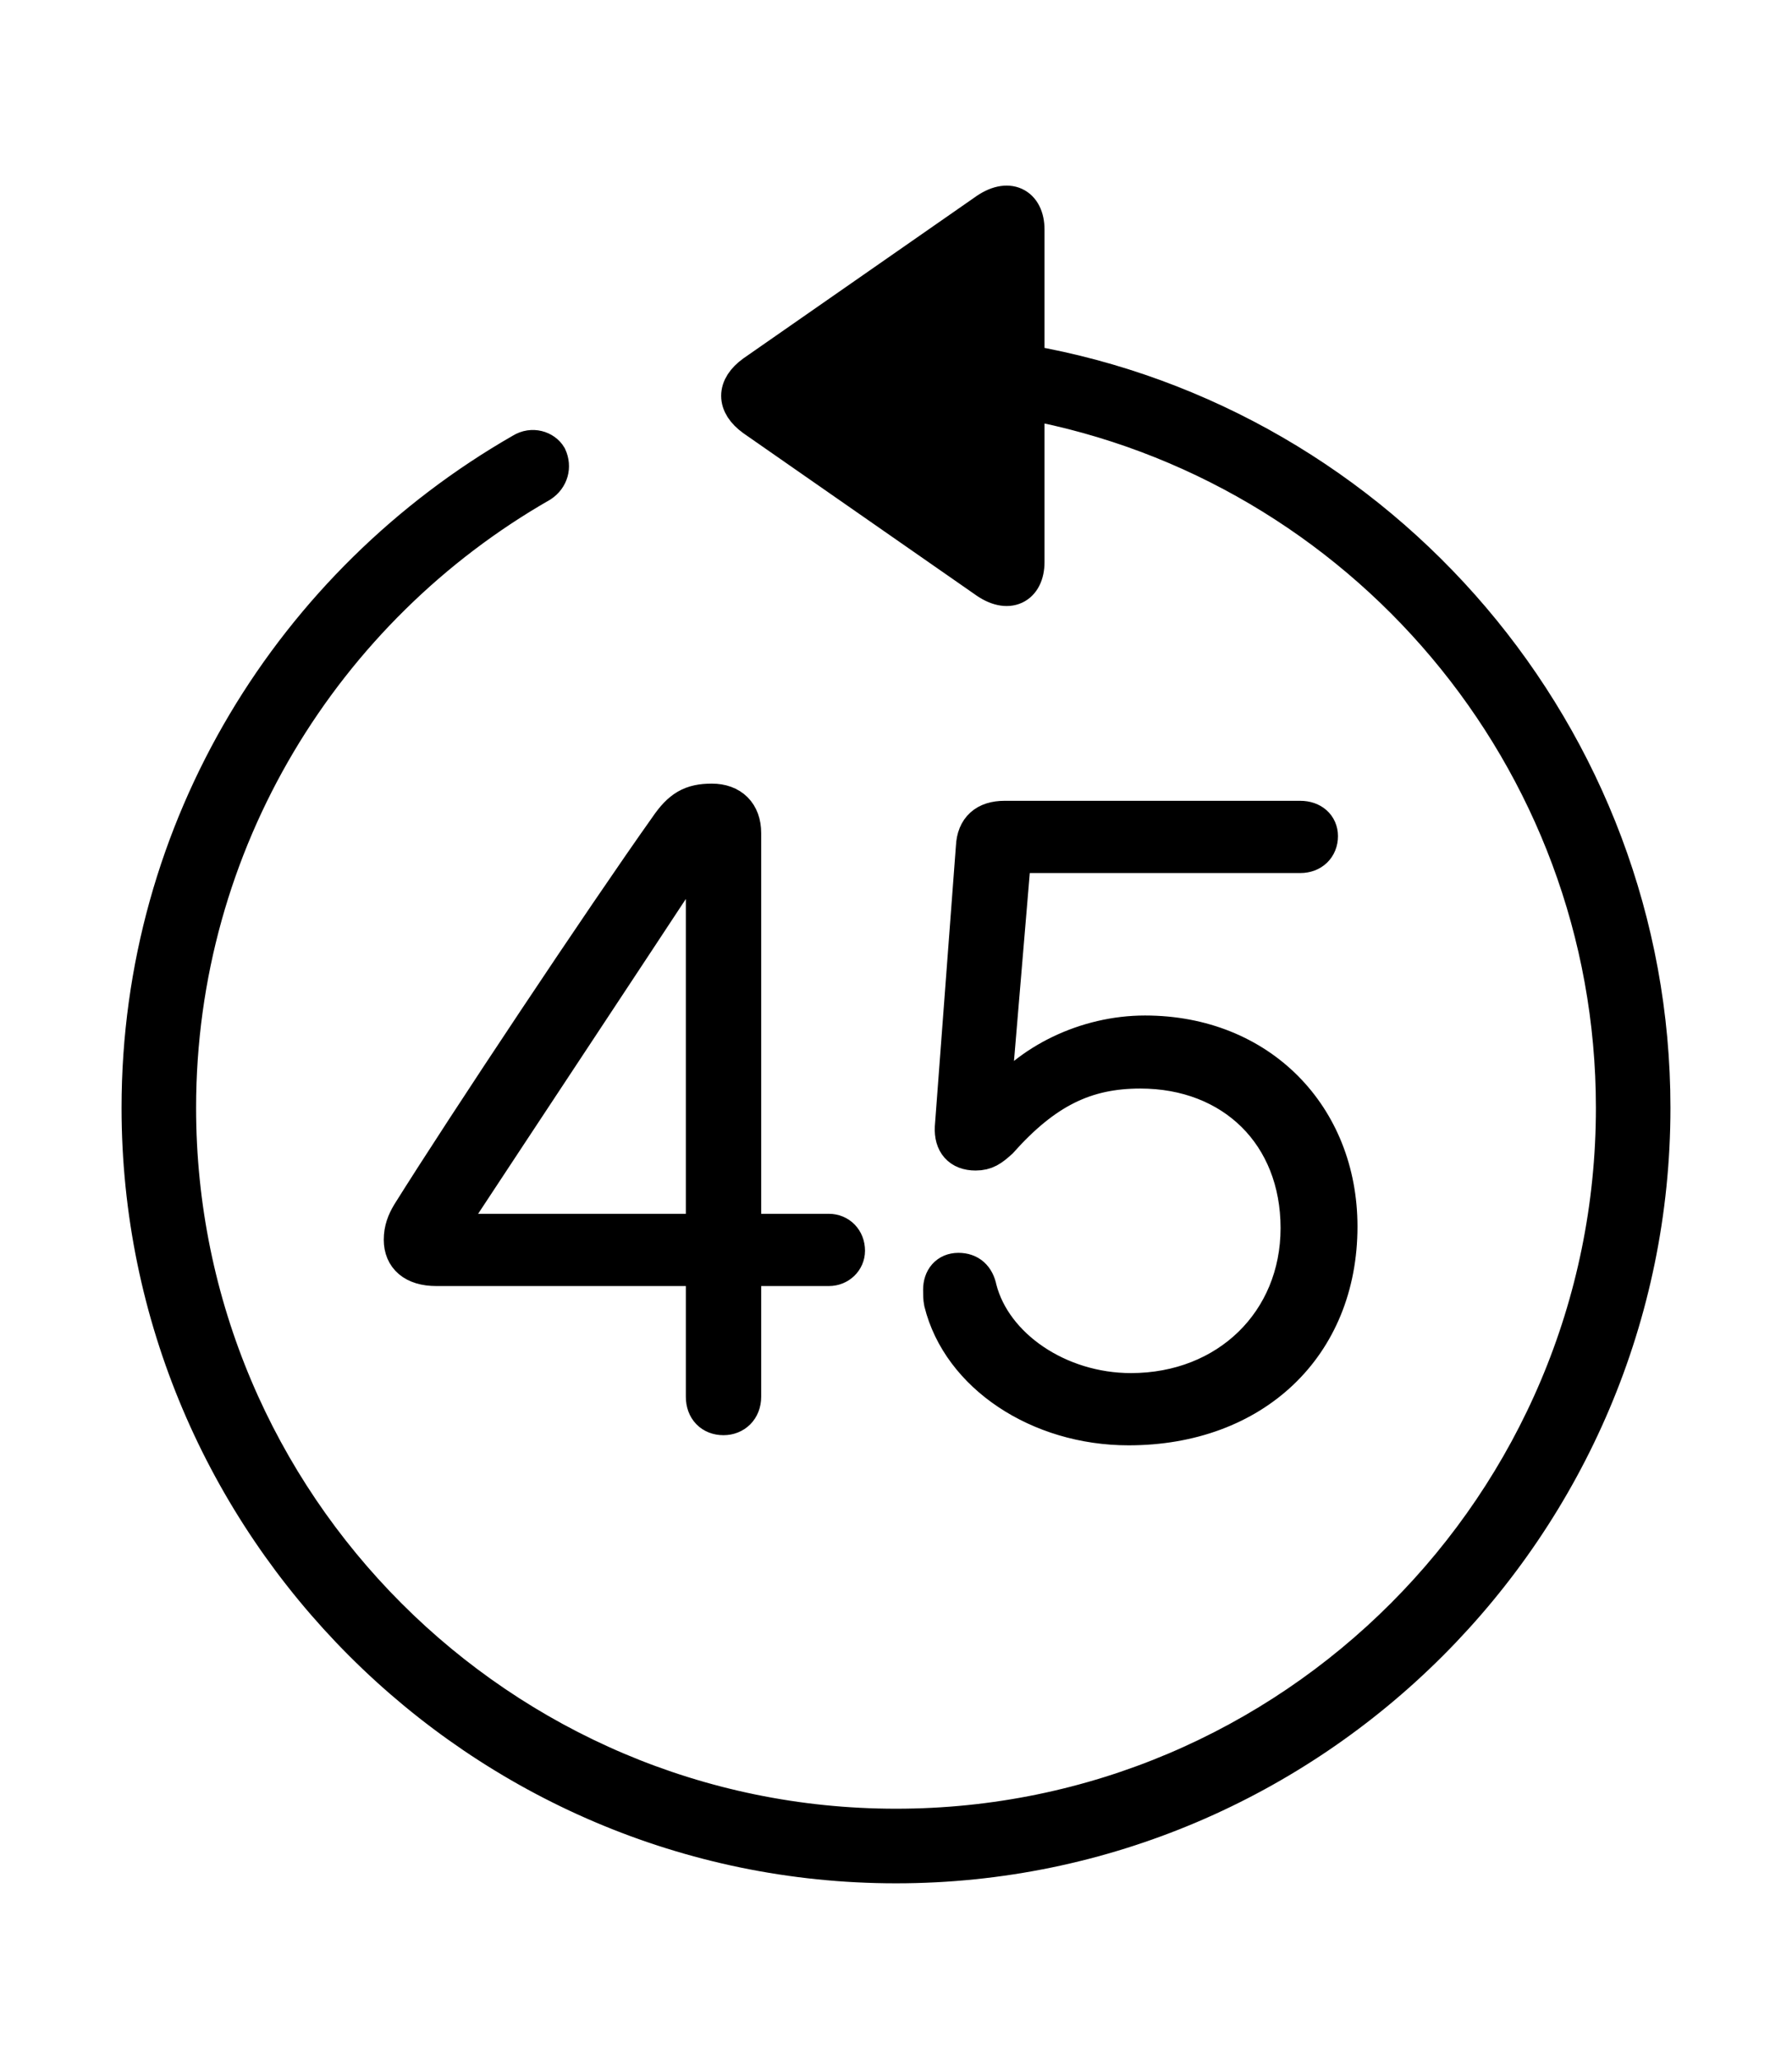 <svg width='49.328px' height='56.697px' direction='ltr' xmlns='http://www.w3.org/2000/svg' version='1.1'>
<g fill-rule='nonzero' transform='scale(1,-1) translate(0,-56.697)'>
<path fill='black' stroke='black' fill-opacity='1.0' stroke-width='1.0' d='
    M 24.664,5.371
    C 36.115,5.371 45.482,14.738 45.482,26.211
    C 45.482,36.438 38.006,45.01 28.252,46.707
    L 28.252,50.381
    C 28.252,51.047 27.758,51.326 27.113,50.854
    L 20.754,46.428
    C 20.217,46.041 20.217,45.568 20.754,45.182
    L 27.113,40.756
    C 27.758,40.283 28.252,40.562 28.252,41.229
    L 28.252,45.654
    C 37.447,43.957 44.43,35.879 44.43,26.211
    C 44.43,15.297 35.578,6.424 24.664,6.424
    C 13.771,6.424 4.898,15.297 4.898,26.211
    C 4.898,33.537 8.916,39.961 14.889,43.377
    C 15.146,43.549 15.232,43.85 15.104,44.129
    C 14.975,44.344 14.652,44.451 14.373,44.279
    C 8.078,40.67 3.846,33.924 3.846,26.211
    C 3.846,14.738 13.213,5.371 24.664,5.371
    Z
    M 19.916,17.703
    C 20.217,17.703 20.453,17.918 20.453,18.262
    L 20.453,21.807
    L 22.816,21.807
    C 23.096,21.807 23.311,22.021 23.311,22.279
    C 23.311,22.58 23.096,22.795 22.816,22.795
    L 20.453,22.795
    L 20.453,33.773
    C 20.453,34.311 20.131,34.633 19.594,34.633
    C 19.035,34.633 18.734,34.461 18.369,33.924
    C 16.629,31.475 12.783,25.695 11.279,23.289
    C 11.15,23.074 11.064,22.859 11.064,22.58
    C 11.064,22.107 11.387,21.807 12.01,21.807
    L 19.379,21.807
    L 19.379,18.262
    C 19.379,17.918 19.594,17.703 19.916,17.703
    Z
    M 31.066,17.424
    C 34.504,17.424 36.867,19.658 36.867,22.945
    C 36.867,25.975 34.676,28.252 31.518,28.252
    C 29.906,28.252 28.295,27.479 27.414,26.275
    L 27.307,26.275
    L 27.887,33.172
    L 35.793,33.172
    C 36.115,33.172 36.33,33.387 36.33,33.688
    C 36.33,33.967 36.115,34.16 35.793,34.16
    L 27.65,34.16
    C 27.135,34.16 26.834,33.902 26.812,33.387
    L 26.232,25.674
    C 26.211,25.244 26.426,24.986 26.855,24.986
    C 27.135,24.986 27.285,25.094 27.521,25.309
    C 28.768,26.705 29.885,27.242 31.389,27.242
    C 33.945,27.242 35.75,25.48 35.75,22.902
    C 35.75,20.324 33.795,18.412 31.131,18.412
    C 29.133,18.412 27.35,19.637 26.941,21.227
    C 26.877,21.549 26.684,21.721 26.383,21.721
    C 26.082,21.721 25.91,21.506 25.91,21.205
    C 25.91,21.076 25.91,20.969 25.932,20.861
    C 26.426,18.863 28.596,17.424 31.066,17.424
    Z
    M 12.289,22.795
    L 12.289,22.881
    C 14.609,26.404 16.93,29.906 19.25,33.43
    L 19.379,33.43
    L 19.379,22.795
    Z
' />
</g>
</svg>